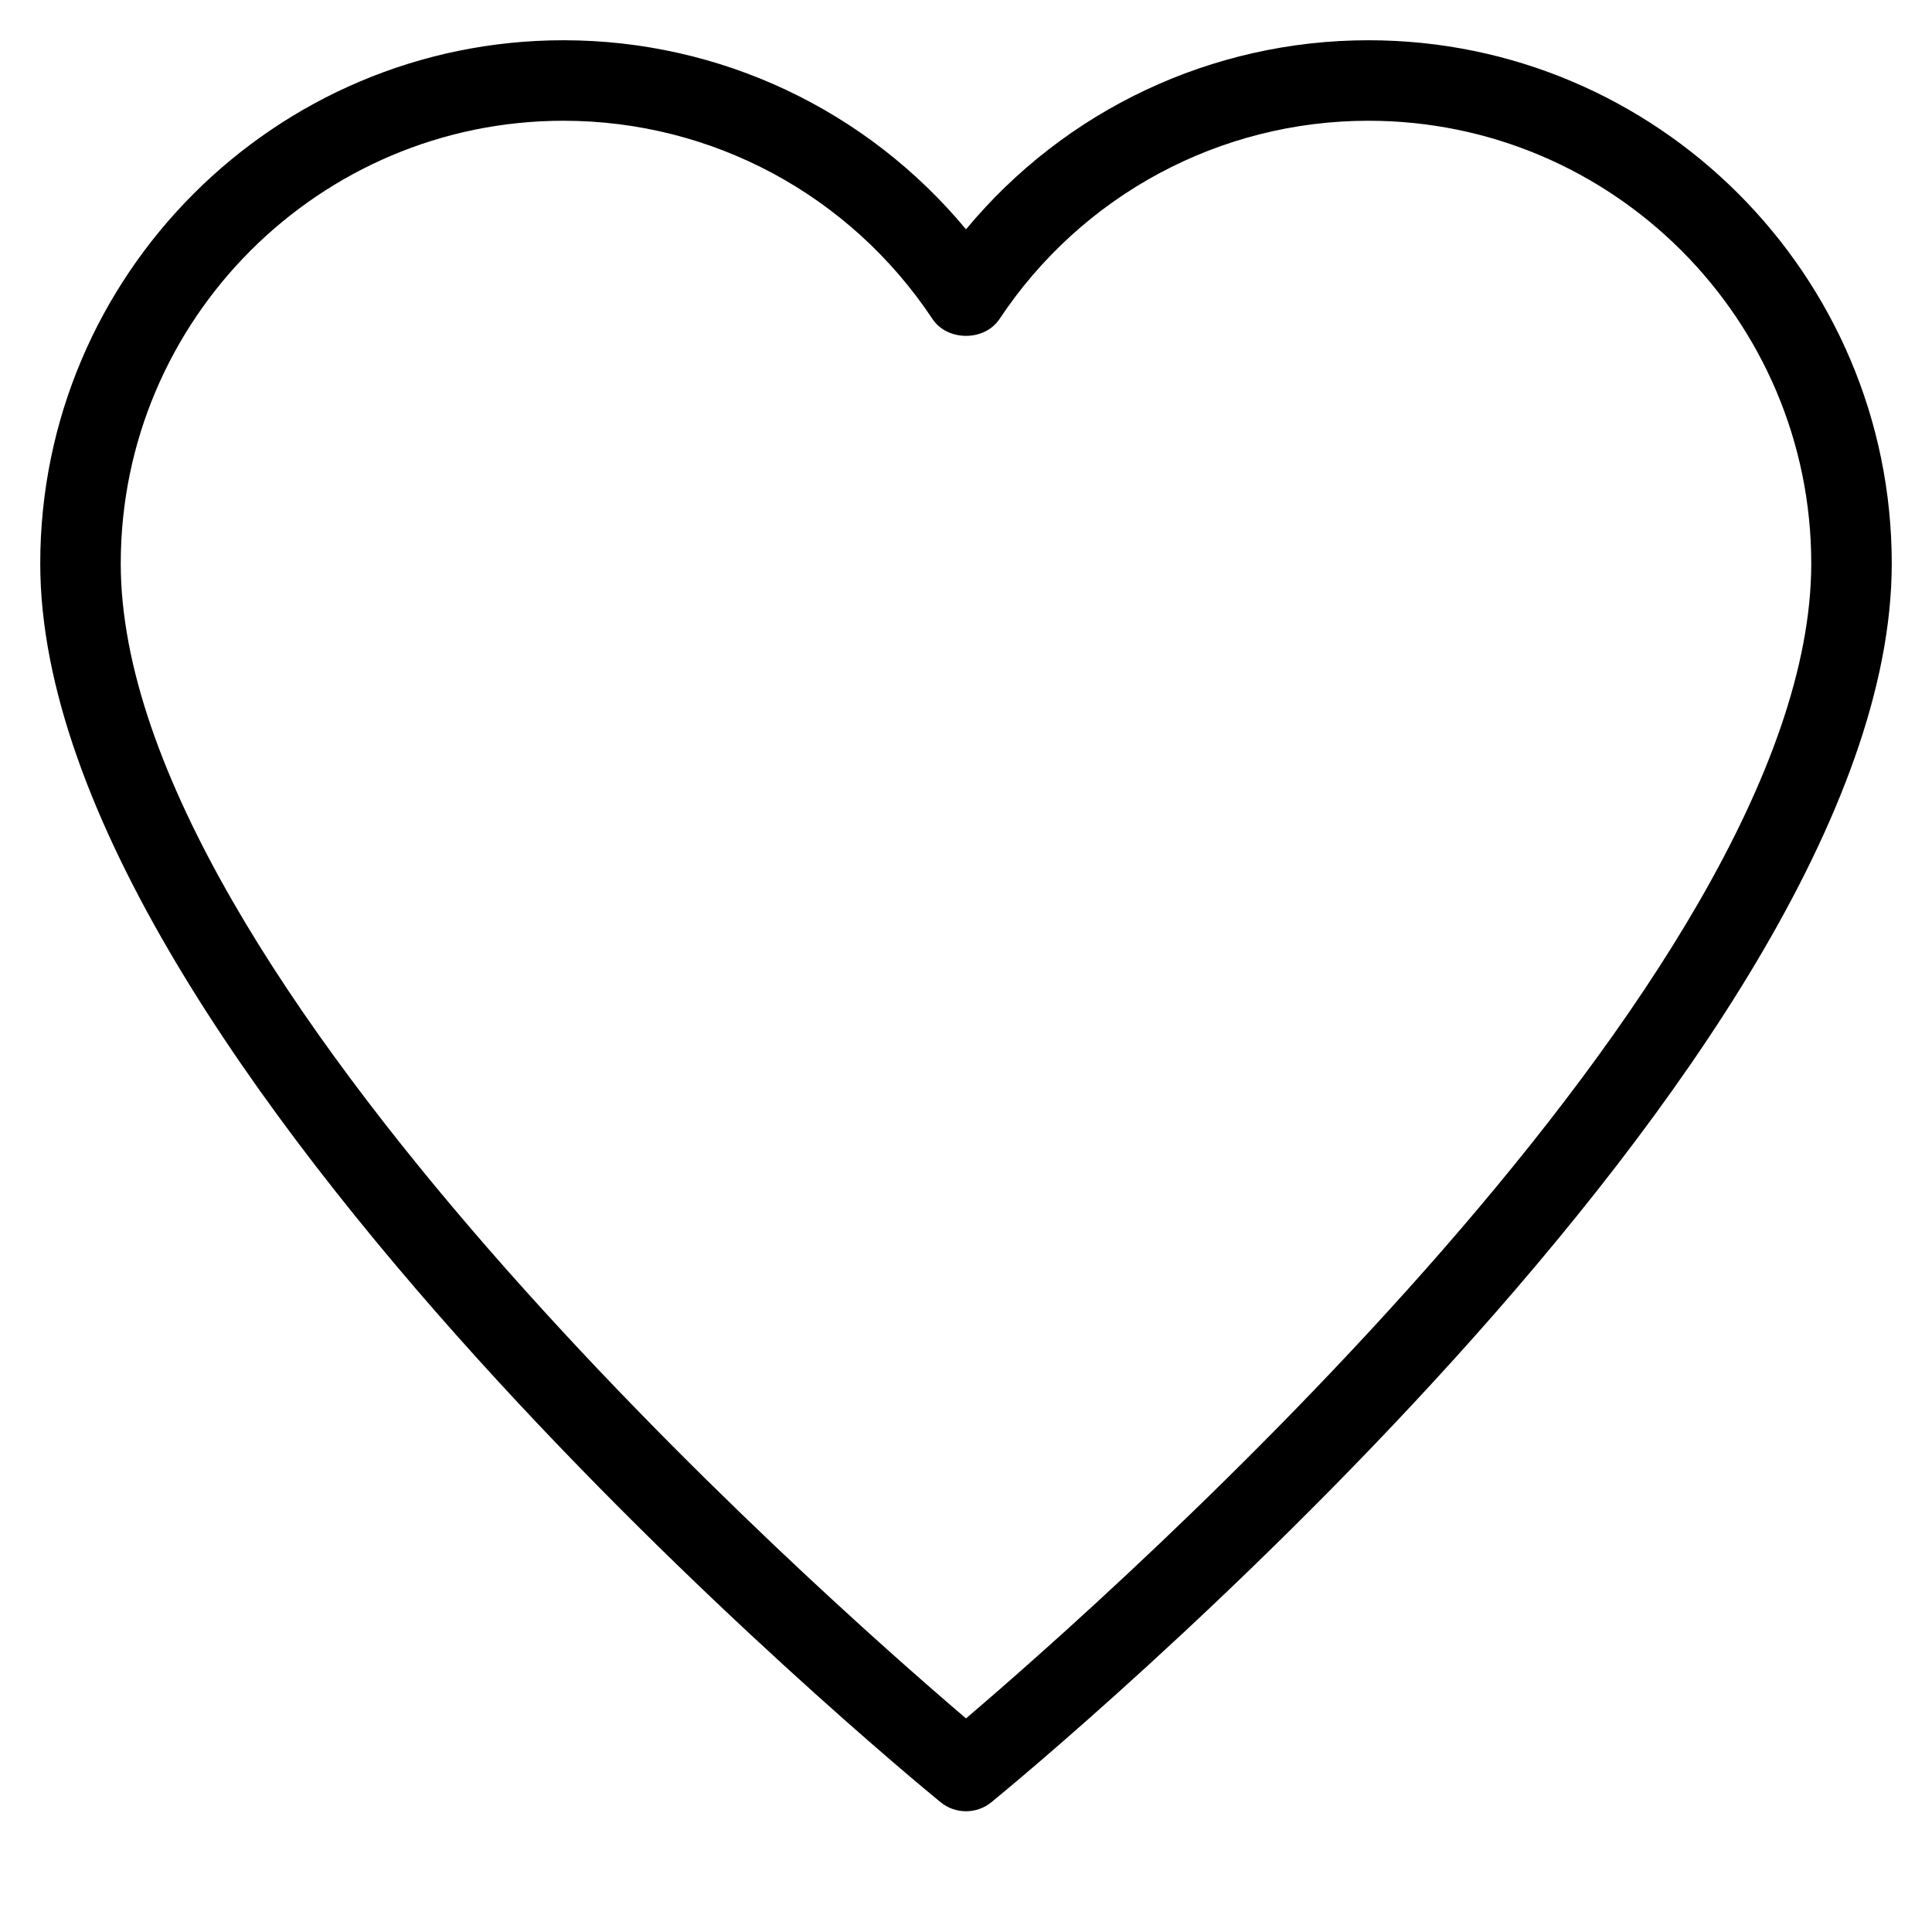 <?xml version="1.0" encoding="utf-8"?>
<!-- Generator: Adobe Illustrator 19.2.1, SVG Export Plug-In . SVG Version: 6.00 Build 0)  -->
<!DOCTYPE svg PUBLIC "-//W3C//DTD SVG 1.1//EN" "http://www.w3.org/Graphics/SVG/1.1/DTD/svg11.dtd">
<svg version="1.1" id="Layer_1" xmlns="http://www.w3.org/2000/svg" xmlns:xlink="http://www.w3.org/1999/xlink" x="0px" y="0px"
	 width="48px" height="48px" viewBox="0 0 48 48" enable-background="new 0 0 48 48" xml:space="preserve">
<path d="M34,1c-3.896,0-7.541,1.734-10,4.698C21.541,2.734,17.896,1,14,1C6.832,1,1,6.832,1,14
	c0,12.332,21.453,30.027,22.367,30.774C23.551,44.925,23.775,45,24,45s0.449-0.075,0.633-0.226C25.547,44.027,47,26.332,47,14
	C47,6.832,41.168,1,34,1z M24,42.693C20.429,39.651,3,24.274,3,14C3,7.935,7.935,3,14,3c3.691,0,7.119,1.841,9.167,4.925
	c0.371,0.559,1.295,0.559,1.666,0C26.881,4.841,30.309,3,34,3c6.065,0,11,4.935,11,11C45,24.274,27.571,39.651,24,42.693z"/>
</svg>
